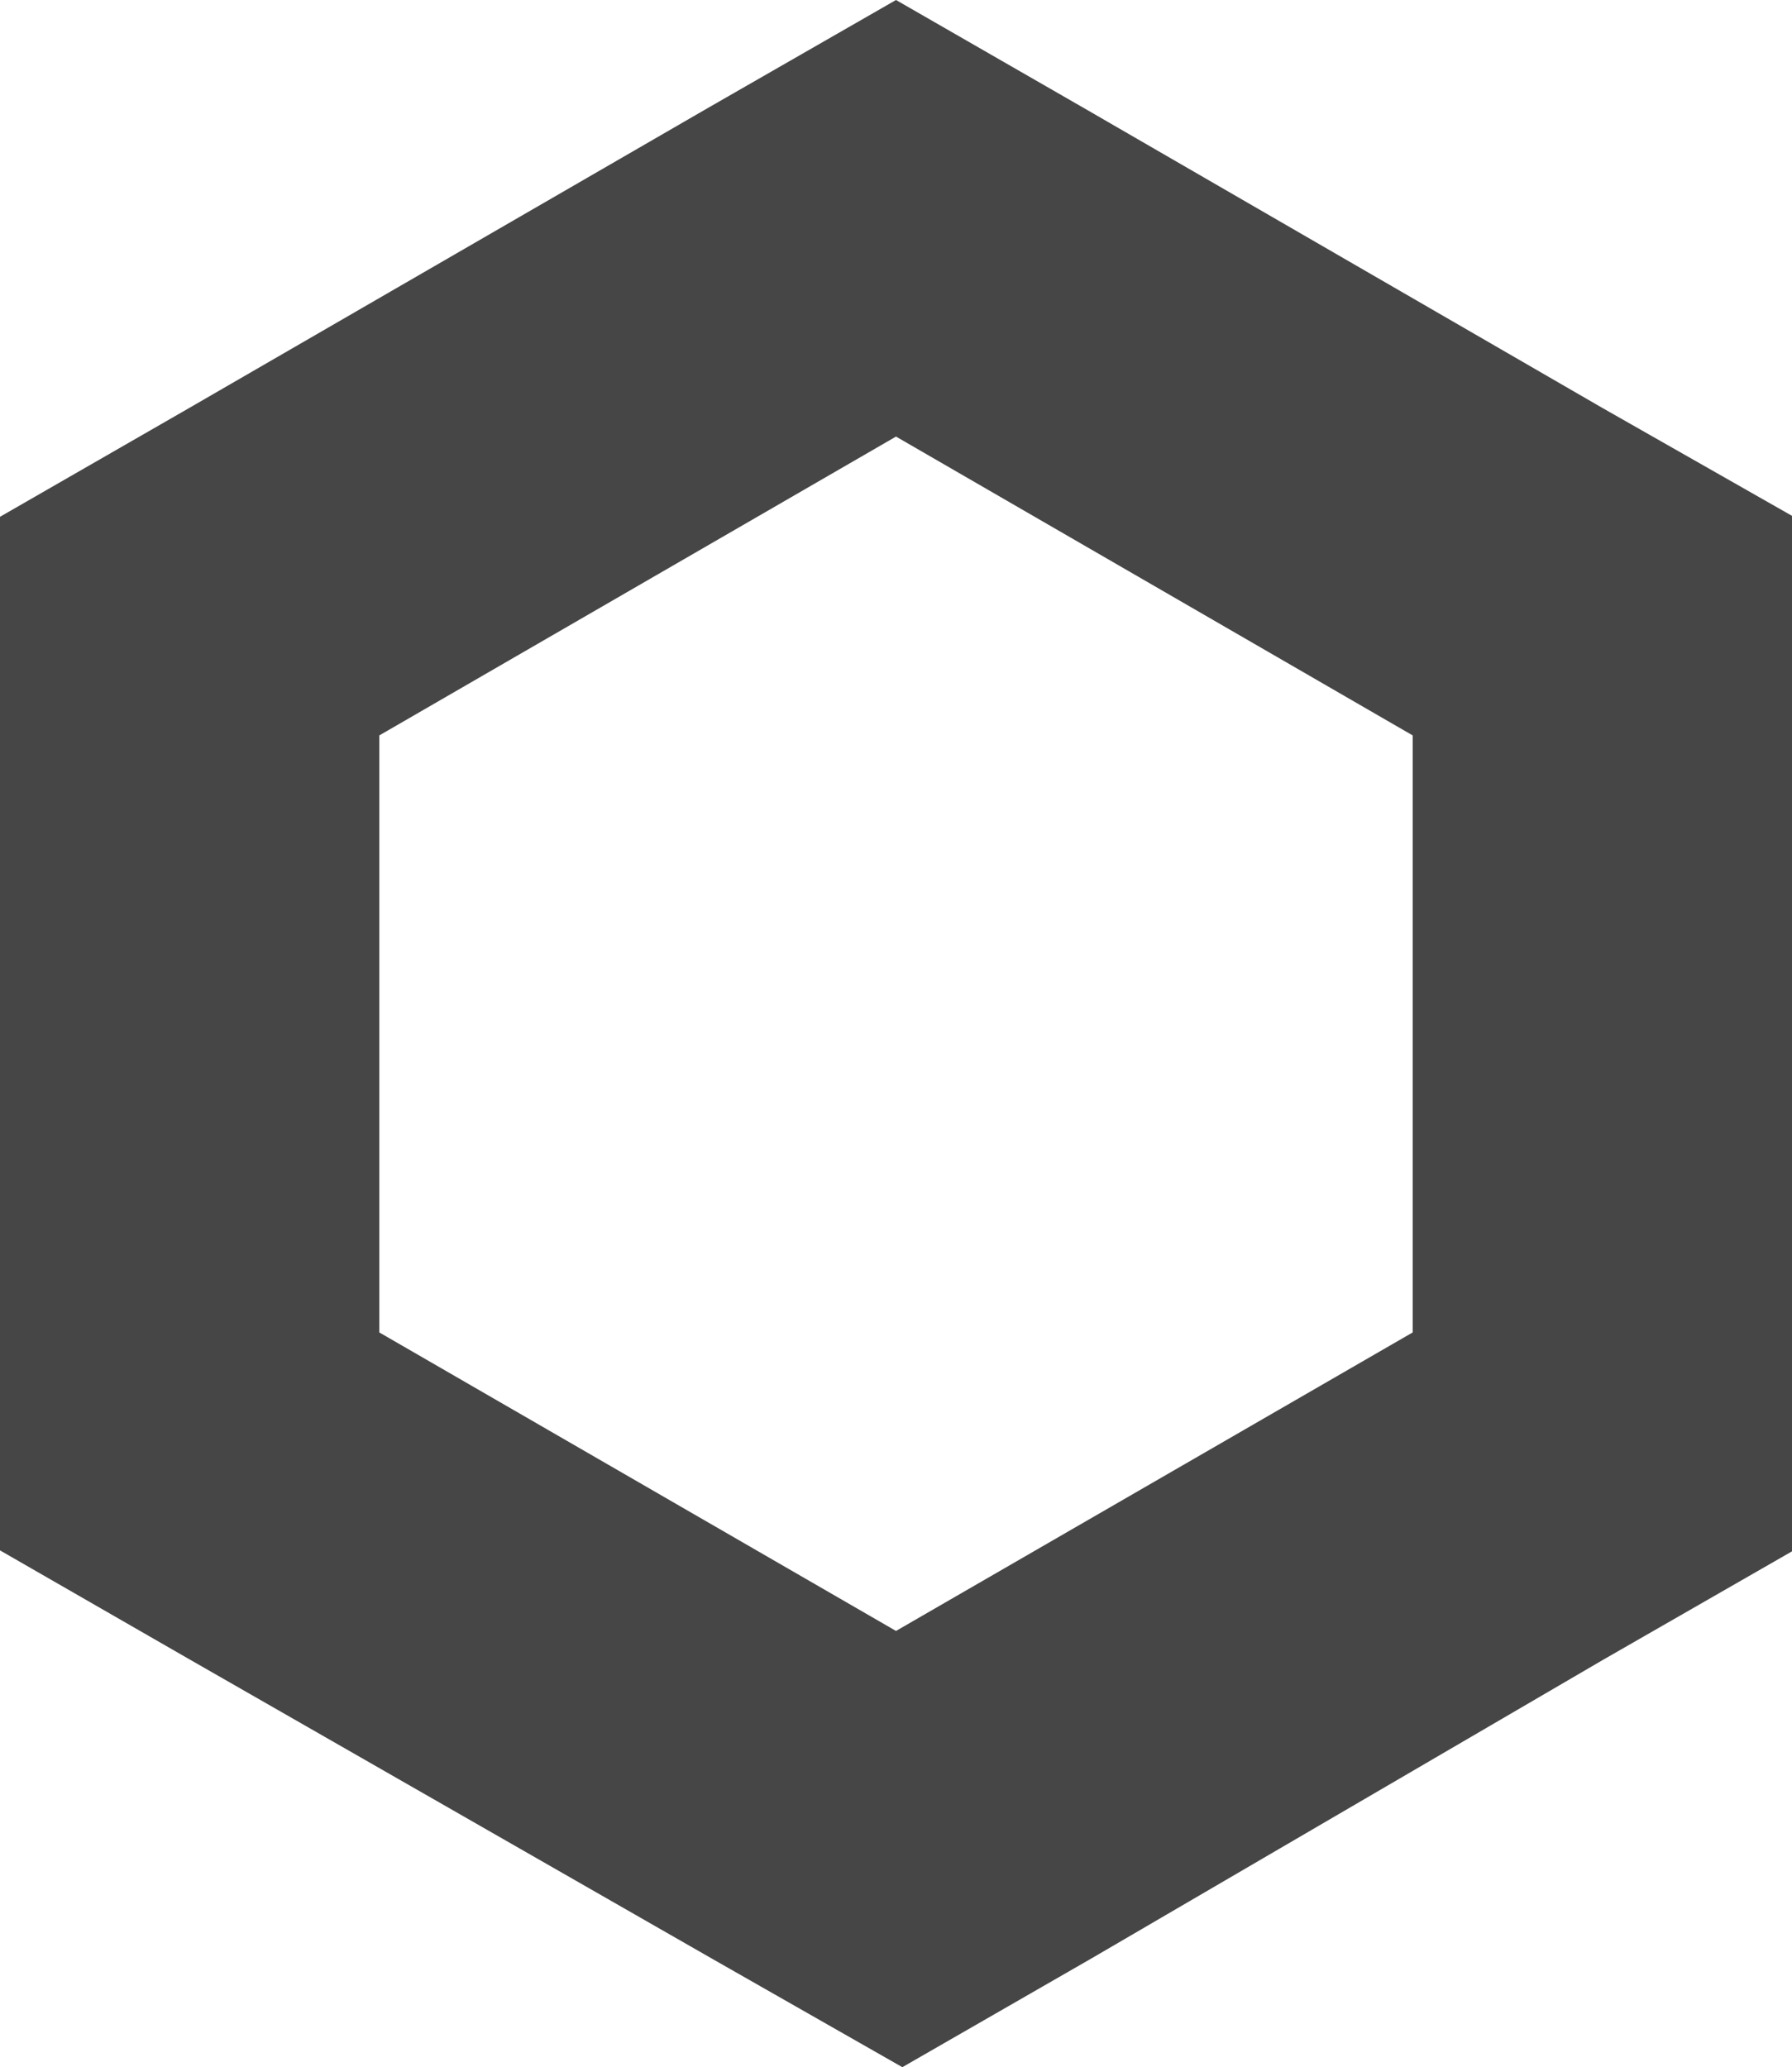 <svg xmlns="http://www.w3.org/2000/svg" viewBox="0 0 53.62 61.84"><defs><style>.cls-1{fill:#464646;}</style></defs><g id="Layer_2" data-name="Layer 2"><g id="Layer_1-2" data-name="Layer 1"><g id="Layer_2-2" data-name="Layer 2"><g id="Layer_1-2-2" data-name="Layer 1-2"><path class="cls-1" d="M26.81,0,21.13,3.26,5.67,12.2,0,15.46V46.38l5.67,3.26,15.61,8.94L27,61.84l5.67-3.26,15.32-8.94,5.68-3.26V15.46L47.94,12.2,32.48,3.26ZM11.35,39.86V22l15.46-8.94L42.27,22V39.86L26.81,48.79Z"/></g></g></g></g></svg>